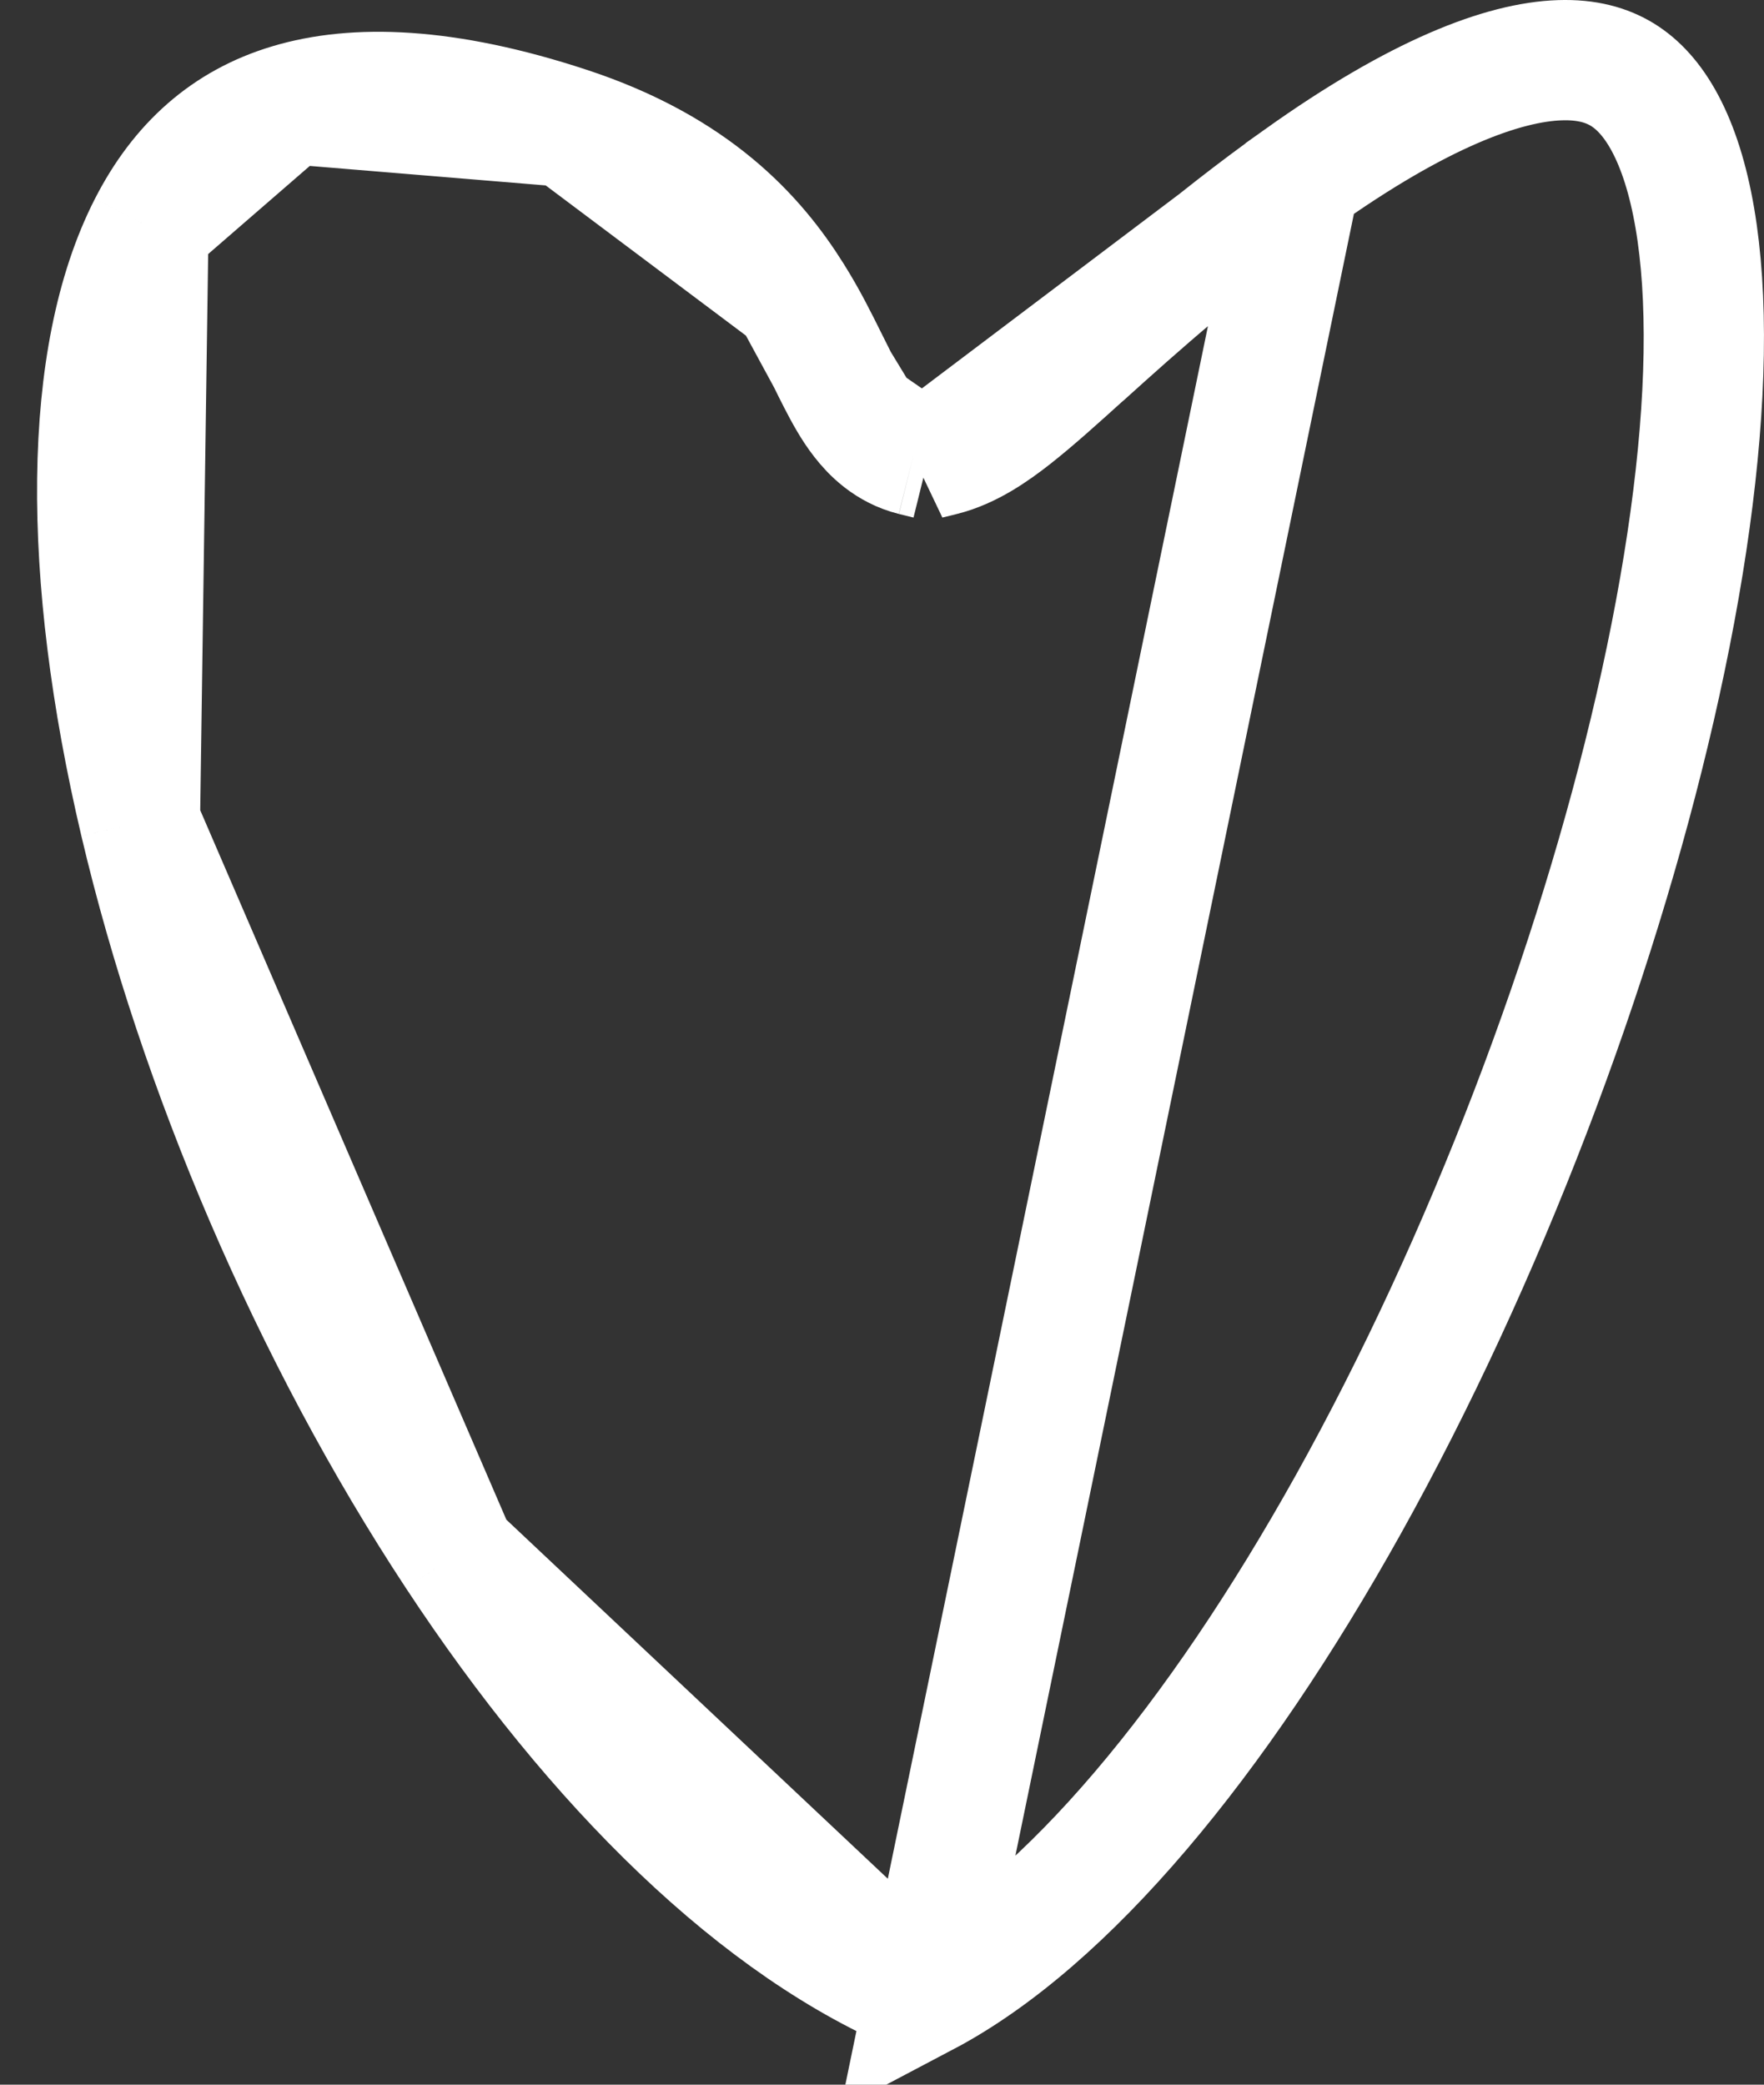 <svg width="22" height="26" viewBox="0 0 22 26" fill="none" xmlns="http://www.w3.org/2000/svg">
<rect x="0" y="0" width="22" height="26" fill="#333333" stroke="none"/>
<path d="M11.573 5.727L11.755 5.682C12.091 5.598 12.395 5.386 12.64 5.193C12.895 4.992 13.185 4.731 13.499 4.447L13.526 4.424C14.187 3.828 15.04 3.06 16.211 2.224L11.573 5.727ZM11.573 5.727L11.391 5.682M11.573 5.727L11.391 5.682M11.391 5.682C11.07 5.602 10.865 5.389 10.748 5.238M11.391 5.682L10.748 5.238M10.748 5.238C10.628 5.085 10.531 4.904 10.452 4.751M10.748 5.238L10.452 4.751M10.452 4.751C10.407 4.664 10.364 4.577 10.321 4.489M10.452 4.751L10.321 4.489M10.321 4.489C10.195 4.235 10.066 3.974 9.884 3.684M10.321 4.489L9.884 3.684M9.884 3.684C9.425 2.952 8.663 2.102 7.083 1.583M9.884 3.684L7.083 1.583M7.083 1.583C5.553 1.079 4.424 1.052 3.611 1.296M7.083 1.583L3.611 1.296M3.611 1.296C2.821 1.532 2.247 2.047 1.851 2.822M3.611 1.296L1.851 2.822M1.851 2.822C1.024 4.441 1.012 7.139 1.745 10.255M1.851 2.822L1.745 10.255M1.745 10.255C2.469 13.33 3.88 16.647 5.688 19.393M1.745 10.255L5.688 19.393M5.688 19.393C7.429 22.037 9.473 24.055 11.536 24.898M5.688 19.393L11.536 24.898M11.536 24.898C13.313 23.961 15.175 21.706 16.815 18.765C18.516 15.713 19.896 12.071 20.643 8.82C21.016 7.195 21.227 5.688 21.248 4.413C21.269 3.121 21.093 2.15 20.766 1.537C20.608 1.241 20.426 1.049 20.232 0.93C20.04 0.813 19.793 0.74 19.456 0.751C18.749 0.774 17.692 1.168 16.211 2.224L11.536 24.898Z" stroke="white" stroke-width="1.5"/>
</svg>
